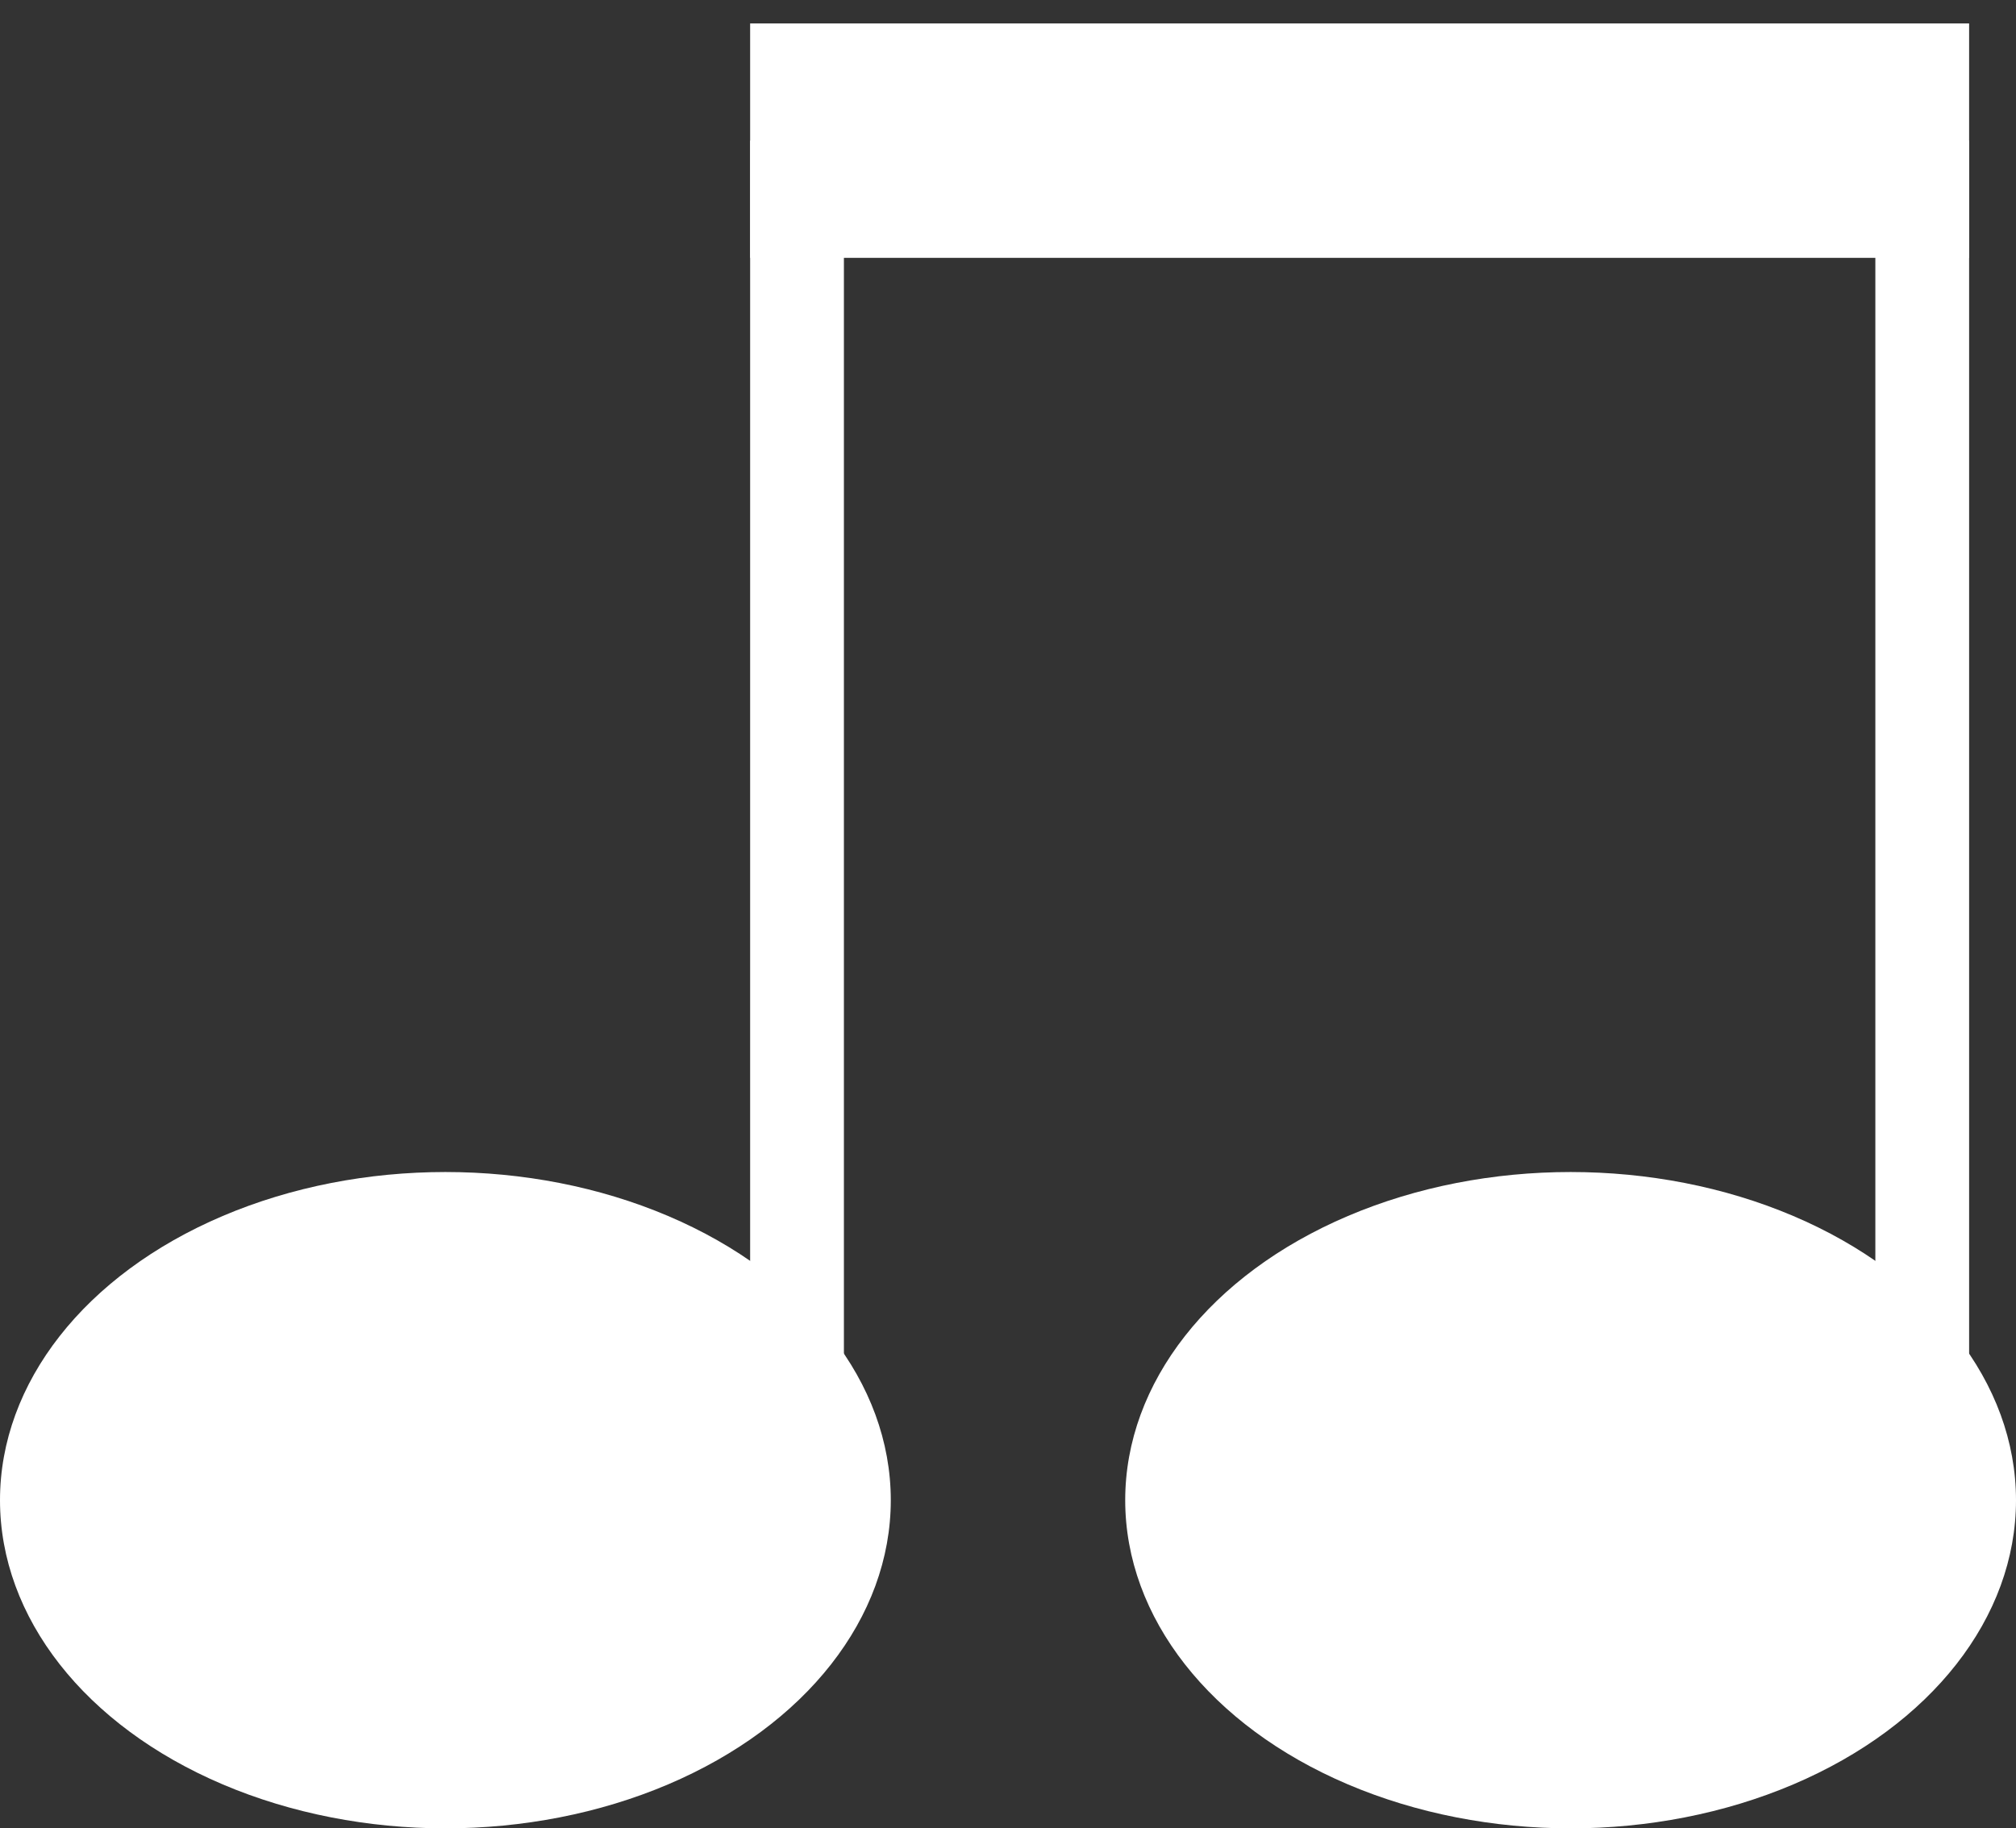 <svg xmlns="http://www.w3.org/2000/svg" xmlns:xlink="http://www.w3.org/1999/xlink" width="43" height="39" viewBox="0 0 43 39">
  <rect x="0" y="0" width="43" height="39" fill="#333333" stroke="none"/>
  <defs>
    <clipPath id="clip-ic_note_eight">
      <rect width="43" height="39"/>
    </clipPath>
  </defs>
  <g id="ic_note_eight" clip-path="url(#clip-ic_note_eight)">
    <g id="Gruppe_7" data-name="Gruppe 7" transform="translate(-5 -9)">
      <g id="Gruppe_3" data-name="Gruppe 3" transform="translate(-7 12.16)">
        <g id="Gruppe_1" data-name="Gruppe 1" transform="translate(12)">
          <ellipse id="Ellipse_12" data-name="Ellipse 12" cx="9.5" cy="7" rx="9.5" ry="7" transform="translate(0 21.84)" fill="#fff"/>
          <line id="Linie_1" data-name="Linie 1" y2="29" transform="translate(17 -0.16)" fill="none" stroke="#fff" stroke-width="2"/>
        </g>
      </g>
      <g id="Gruppe_4" data-name="Gruppe 4" transform="translate(17 12.16)">
        <g id="Gruppe_1-2" data-name="Gruppe 1" transform="translate(12)">
          <ellipse id="Ellipse_12-2" data-name="Ellipse 12" cx="9.5" cy="7" rx="9.5" ry="7" transform="translate(0 21.84)" fill="#fff"/>
          <line id="Linie_1-2" data-name="Linie 1" y2="29" transform="translate(17 -0.16)" fill="none" stroke="#fff" stroke-width="2"/>
        </g>
      </g>
      <line id="Linie_2" data-name="Linie 2" x2="26" transform="translate(21 12)" fill="none" stroke="#fff" stroke-width="5"/>
    </g>
  </g>
</svg>
